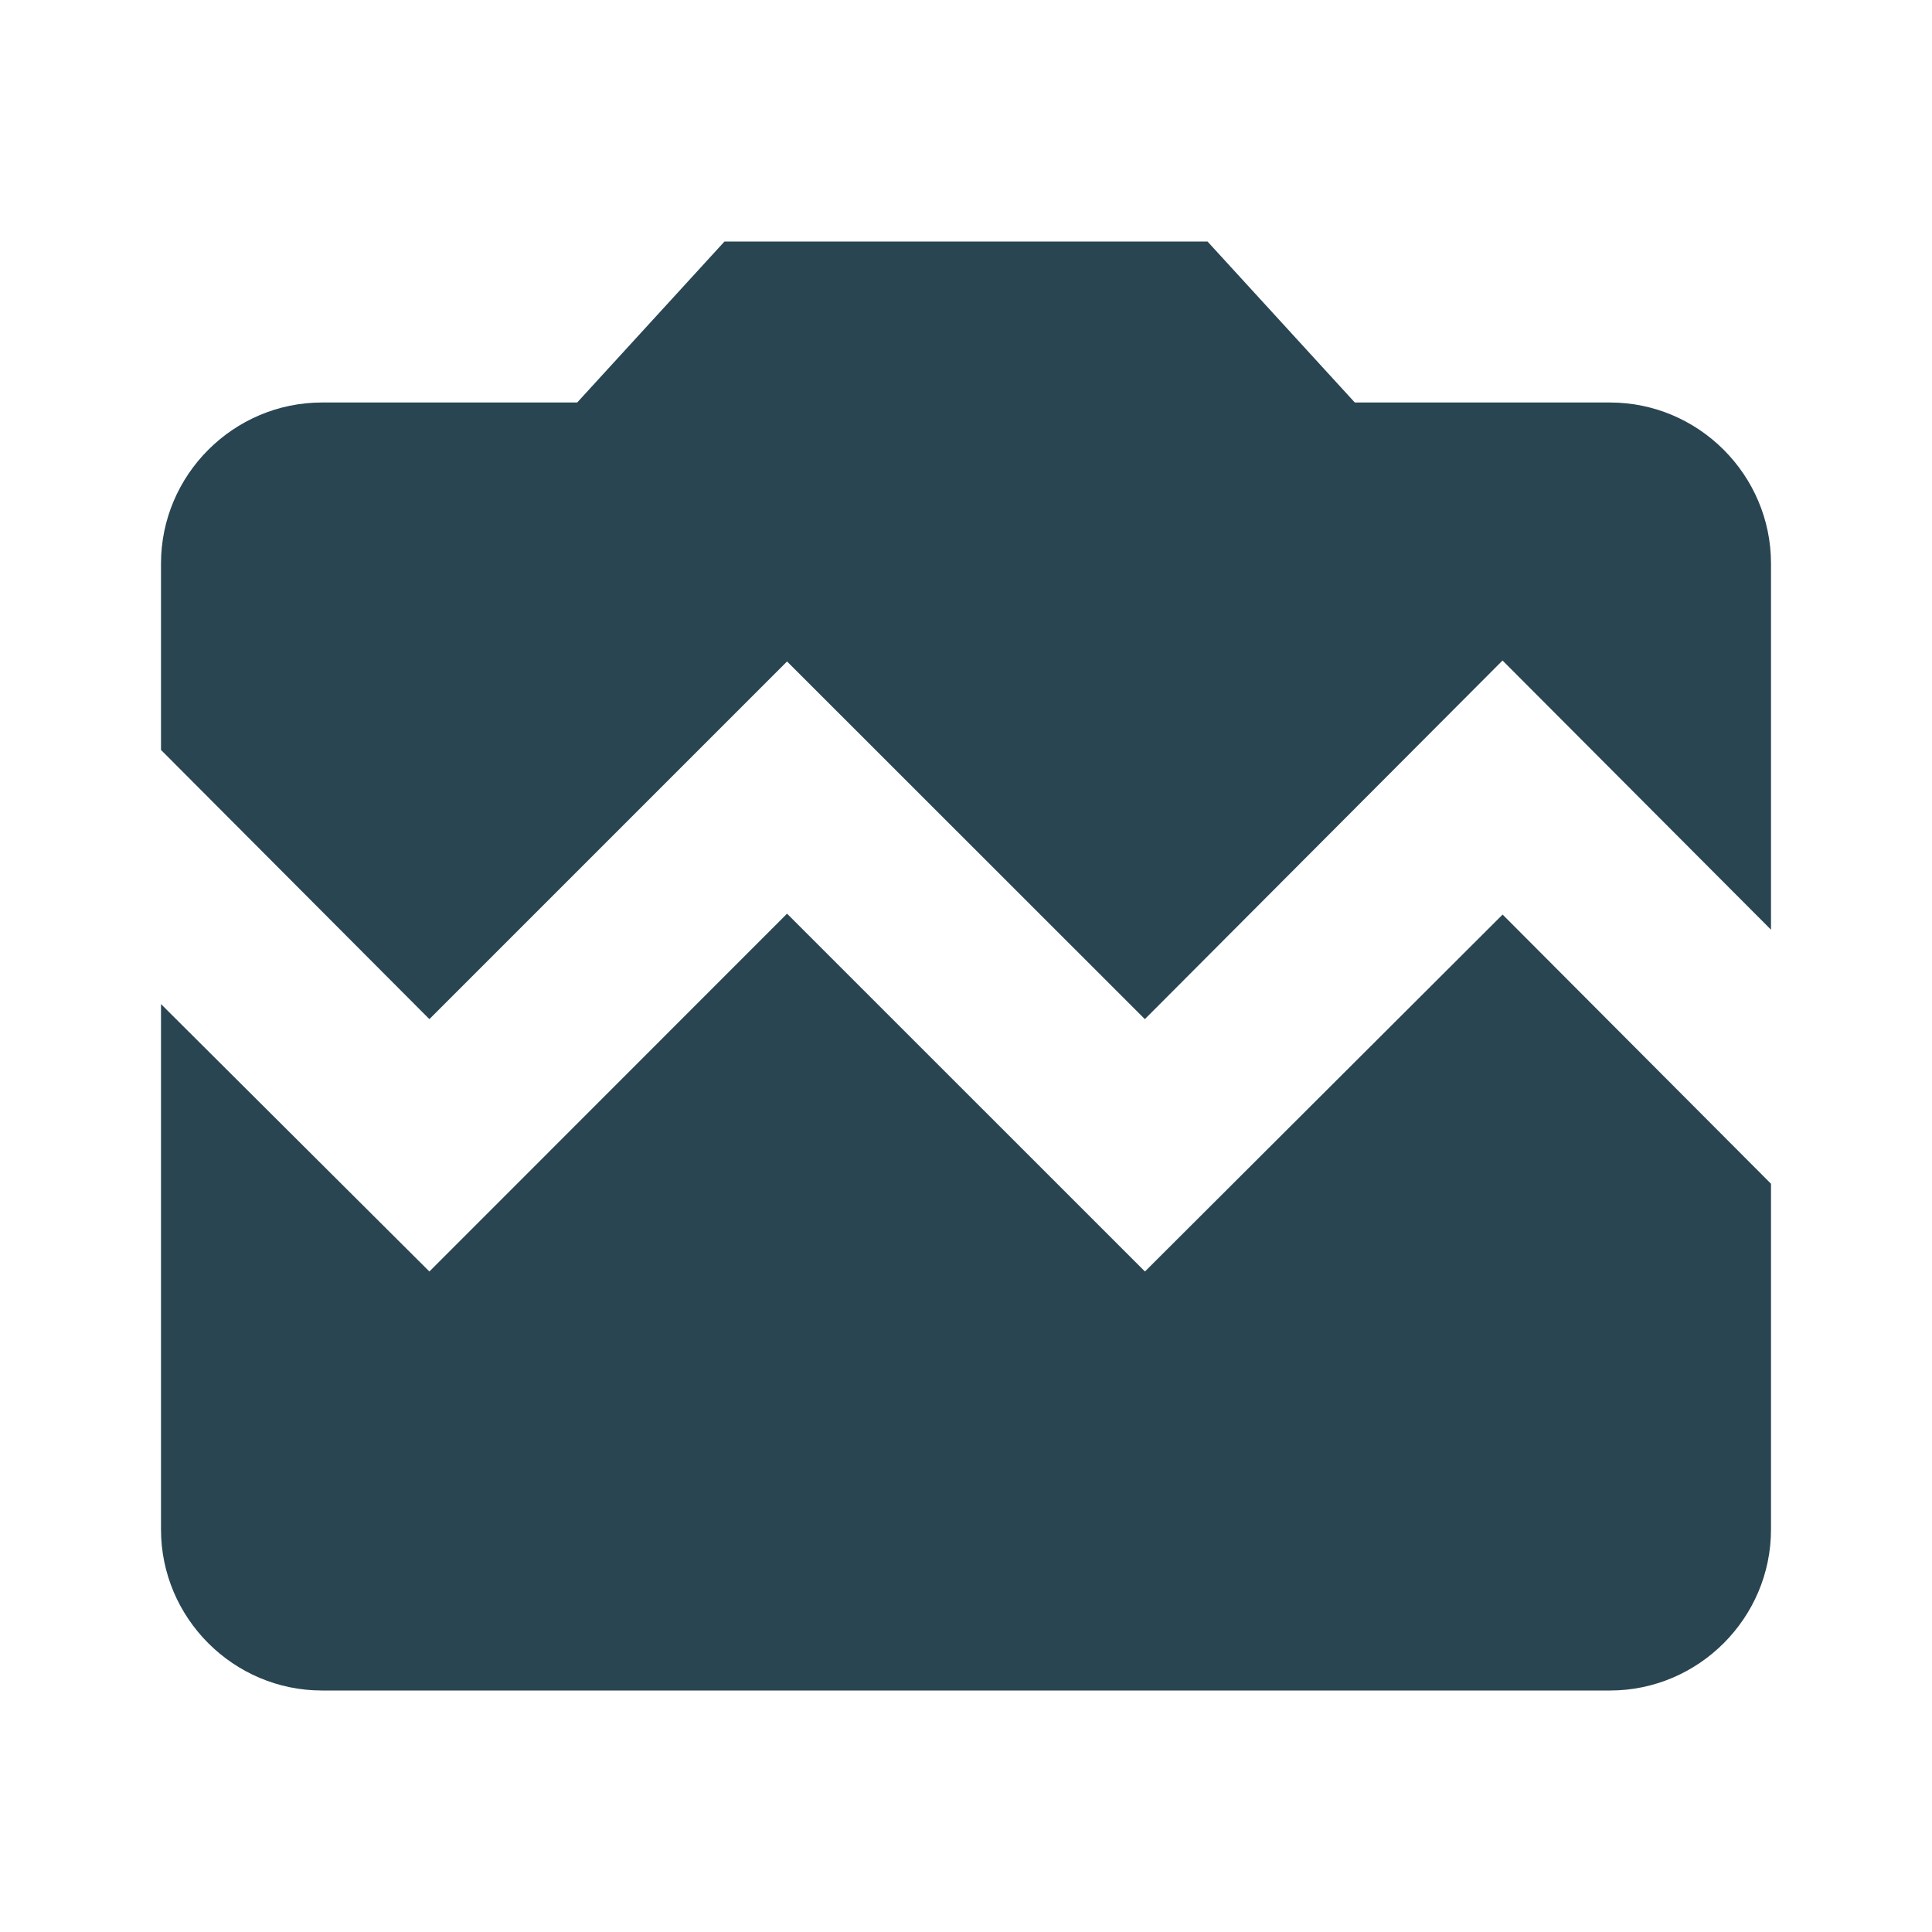 <?xml version="1.0" encoding="UTF-8" standalone="no"?>
<svg
   xmlns:dc="http://purl.org/dc/elements/1.1/"
   xmlns:cc="http://creativecommons.org/ns#"
   xmlns:rdf="http://www.w3.org/1999/02/22-rdf-syntax-ns#"
   xmlns:svg="http://www.w3.org/2000/svg"
   xmlns="http://www.w3.org/2000/svg"
   xmlns:sodipodi="http://sodipodi.sourceforge.net/DTD/sodipodi-0.dtd"
   xmlns:inkscape="http://www.inkscape.org/namespaces/inkscape"
   width="24"
   height="24"
   viewBox="0 0 24 24"
   version="1.1"
   id="svg8"
   sodipodi:docname="23.svg"
   inkscape:version="0.92.4 (unknown)">
  <defs
     id="defs12" />
  <sodipodi:namedview
     pagecolor="#ffffff"
     bordercolor="#666666"
     borderopacity="1"
     objecttolerance="10"
     gridtolerance="10"
     guidetolerance="10"
     inkscape:pageopacity="0"
     inkscape:pageshadow="2"
     inkscape:window-width="1880"
     inkscape:window-height="1018"
     id="namedview10"
     showgrid="false"
     inkscape:zoom="8"
     inkscape:cx="-49.502778"
     inkscape:cy="9.9867324"
     inkscape:window-x="0"
     inkscape:window-y="32"
     inkscape:window-maximized="1"
     inkscape:current-layer="svg8" />
  <path
     d="M 0,0 H 24 V 24 H 0 Z M 0,0 H 24 V 24 H 0 Z m 21,19 c 0,1.1 -0.9,2 -2,2 H 5 C 3.9,21 3,20.1 3,19 V 5 C 3,3.9 3.9,3 5,3 h 14 c 1.1,0 2,0.9 2,2"
     id="path2"
     inkscape:connector-curvature="0"
     style="fill:none" />
  <path
     d="M 0,0 H 24 V 24 H 0 Z"
     id="path4"
     inkscape:connector-curvature="0"
     style="fill:none" />
  <path
     inkscape:connector-curvature="0"
     d="M 9,3 7.17,5 H 4 C 2.9,5 2,5.9 2,7 v 2.316 l 3.334,3.344 4.443,-4.443 4.445,4.443 4.443,-4.455 L 22,11.549 V 7 C 22,5.9 21.1,5 20,5 H 16.83 L 15,3 Z M 9.777,11.35 5.334,15.795 2,12.473 V 19 c 0,1.1 0.9,2 2,2 h 16 c 1.1,0 2,-0.9 2,-2 v -4.295 l -3.334,-3.344 -4.443,4.434 z"
     id="circle889"
     style="fill-opacity:1;fill:#294552" />
</svg>
